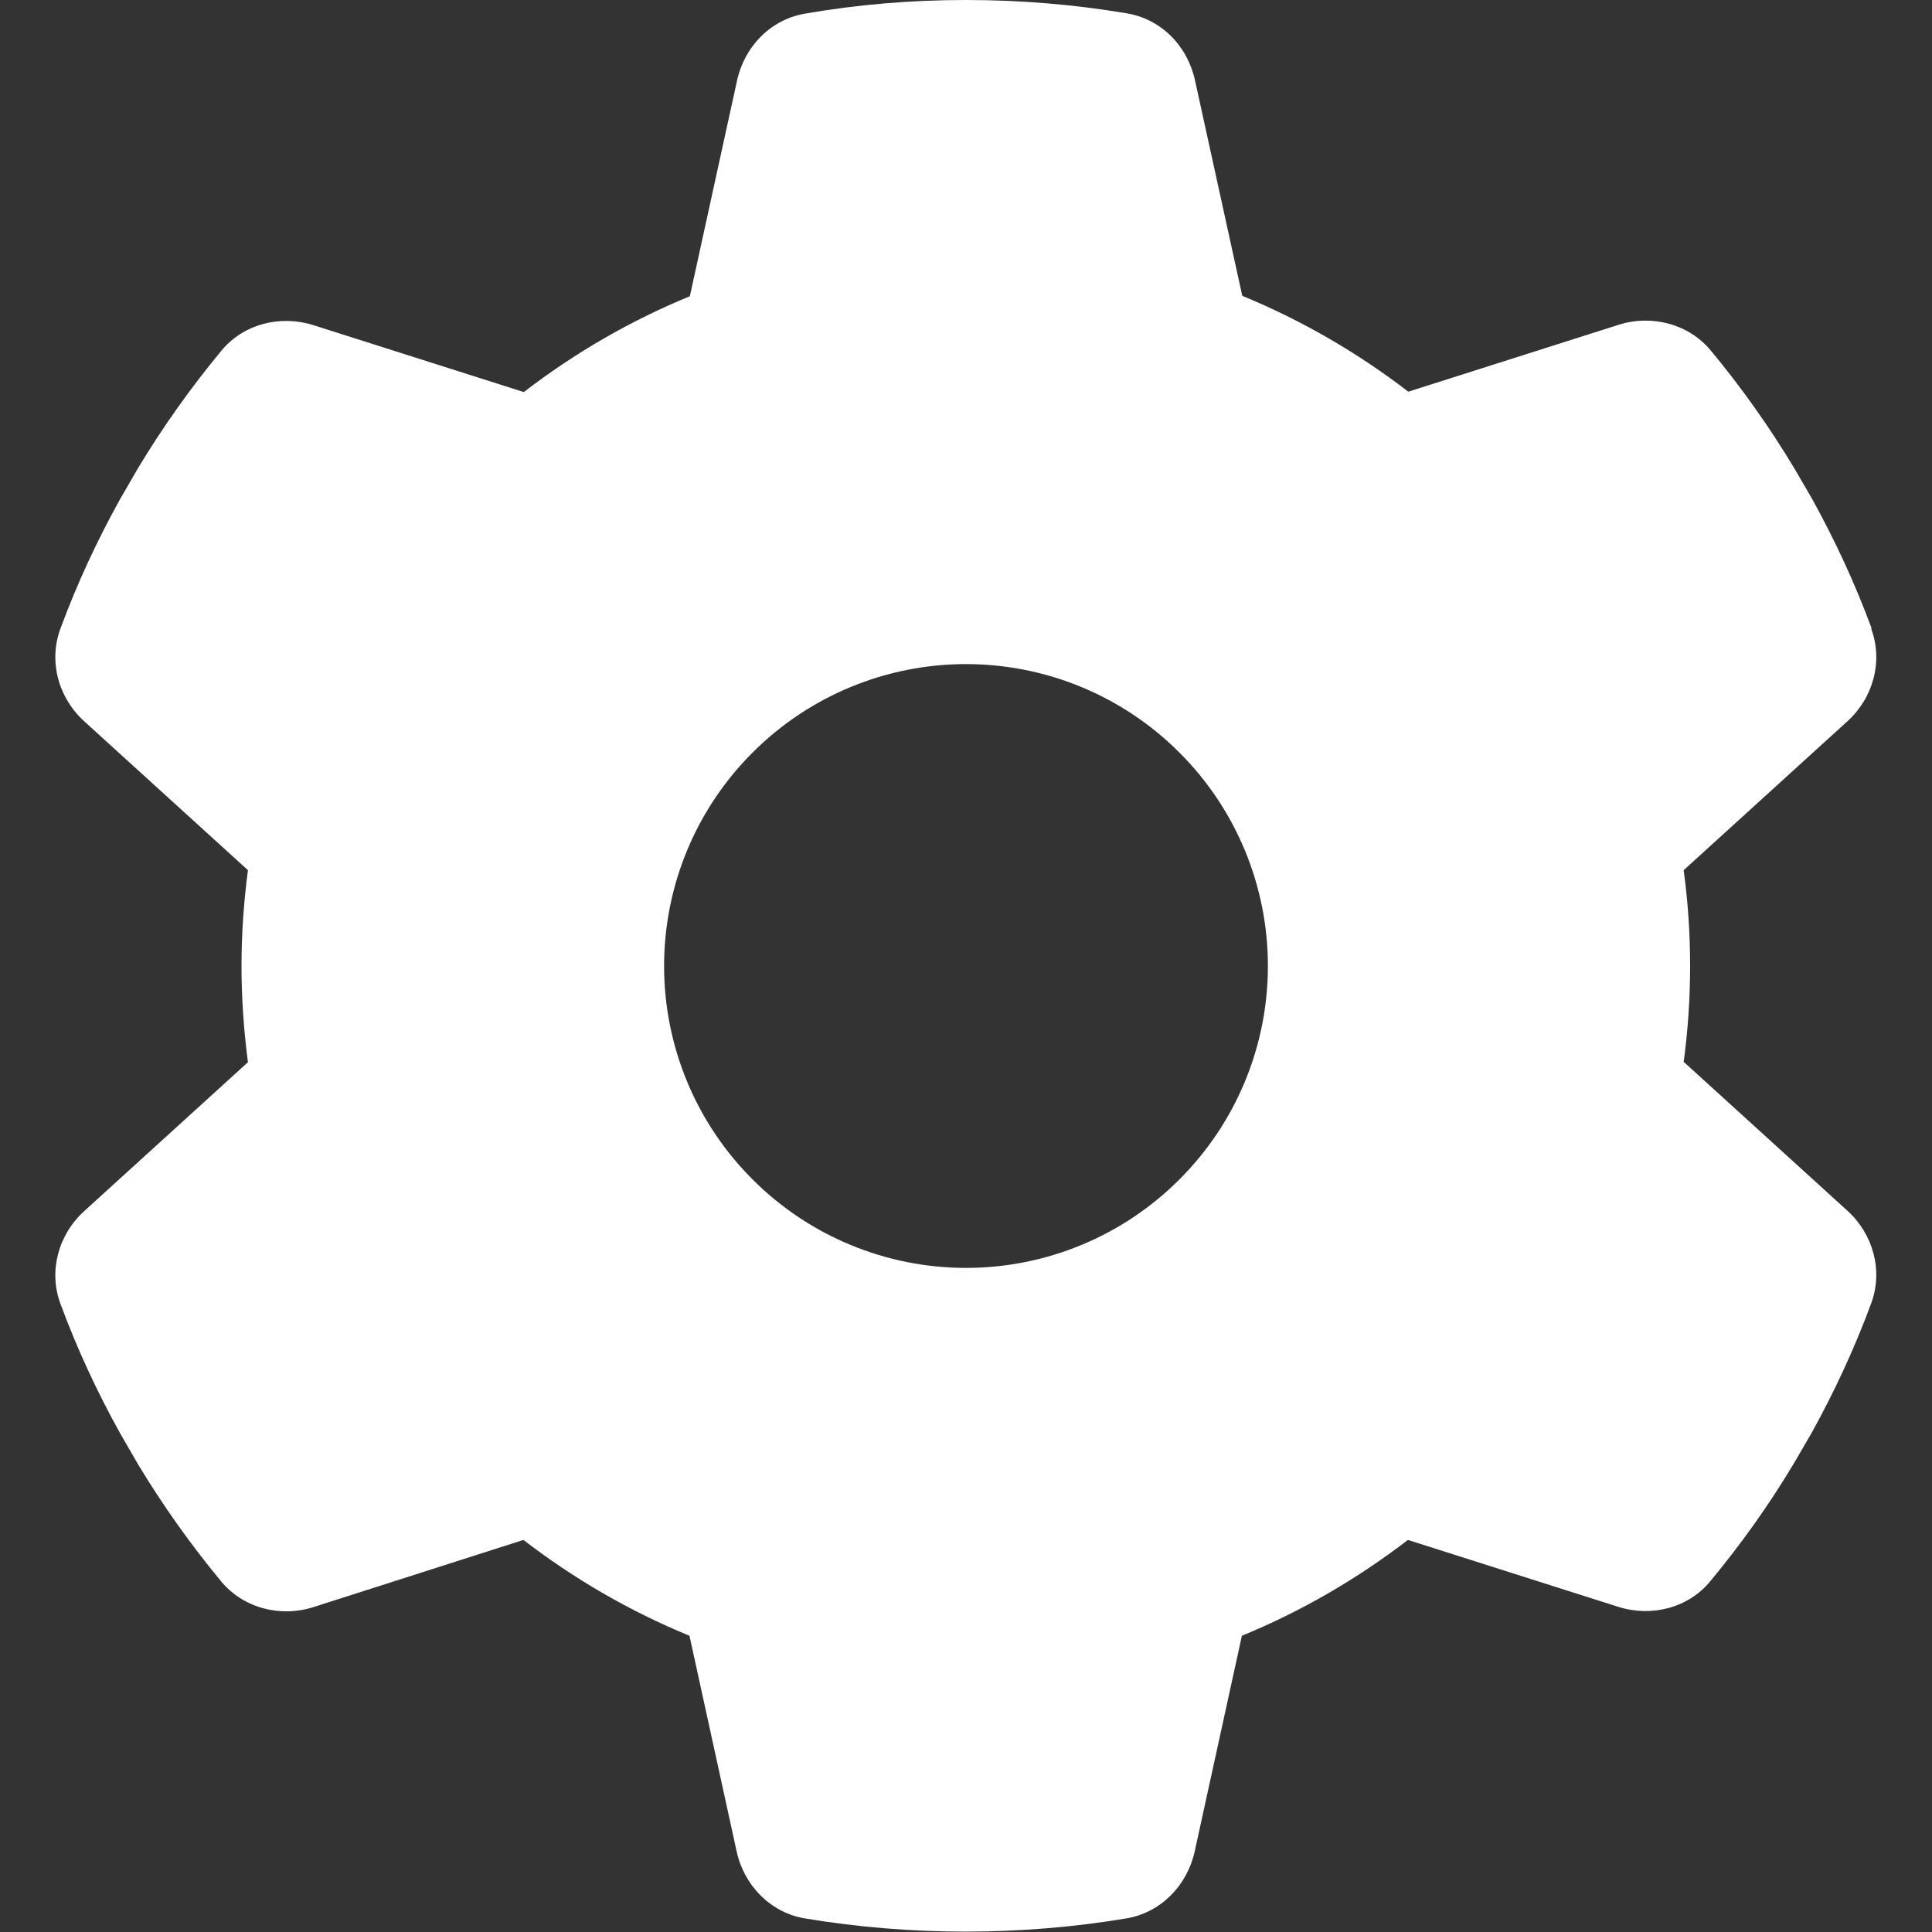 <svg width="15" height="15" viewBox="0 0 15 15" fill="none" xmlns="http://www.w3.org/2000/svg">
<rect x="0" y="0" width="15" height="15" fill="#333333" stroke="none"/>
<g clip-path="url(#clip0_67_1386)">
<path d="M14.528 4.881C14.622 5.136 14.543 5.42 14.341 5.602L13.072 6.756C13.105 6.999 13.122 7.248 13.122 7.5C13.122 7.752 13.105 8.001 13.072 8.244L14.341 9.398C14.543 9.58 14.622 9.864 14.528 10.119C14.399 10.468 14.244 10.802 14.066 11.124L13.928 11.361C13.735 11.684 13.518 11.988 13.28 12.275C13.108 12.486 12.82 12.557 12.563 12.475L10.931 11.956C10.538 12.258 10.105 12.51 9.642 12.7L9.276 14.373C9.217 14.64 9.012 14.851 8.742 14.895C8.338 14.962 7.922 14.997 7.497 14.997C7.072 14.997 6.656 14.962 6.252 14.895C5.983 14.851 5.777 14.64 5.719 14.373L5.353 12.7C4.89 12.51 4.456 12.258 4.064 11.956L2.435 12.477C2.177 12.56 1.89 12.486 1.717 12.278C1.48 11.991 1.263 11.687 1.069 11.364L0.932 11.127C0.753 10.805 0.598 10.471 0.469 10.122C0.375 9.867 0.454 9.583 0.656 9.401L1.925 8.247C1.893 8.001 1.875 7.752 1.875 7.5C1.875 7.248 1.893 6.999 1.925 6.756L0.656 5.602C0.454 5.42 0.375 5.136 0.469 4.881C0.598 4.532 0.753 4.198 0.932 3.876L1.069 3.639C1.263 3.316 1.48 3.012 1.717 2.725C1.89 2.514 2.177 2.443 2.435 2.525L4.067 3.044C4.459 2.742 4.893 2.49 5.356 2.3L5.722 0.627C5.78 0.36 5.985 0.149 6.255 0.105C6.659 0.035 7.075 0 7.5 0C7.925 0 8.341 0.035 8.745 0.103C9.015 0.146 9.22 0.357 9.278 0.624L9.645 2.297C10.108 2.487 10.541 2.739 10.934 3.041L12.566 2.522C12.823 2.44 13.111 2.514 13.283 2.722C13.521 3.009 13.737 3.313 13.931 3.636L14.069 3.873C14.247 4.195 14.402 4.529 14.531 4.878L14.528 4.881ZM7.5 9.844C8.122 9.844 8.718 9.597 9.157 9.157C9.597 8.718 9.844 8.122 9.844 7.5C9.844 6.878 9.597 6.282 9.157 5.843C8.718 5.403 8.122 5.156 7.5 5.156C6.879 5.156 6.282 5.403 5.843 5.843C5.403 6.282 5.156 6.878 5.156 7.5C5.156 8.122 5.403 8.718 5.843 9.157C6.282 9.597 6.879 9.844 7.5 9.844Z" fill="white"/>
</g>
<defs>
<clipPath id="clip0_67_1386">
<rect width="15" height="15" fill="white"/>
</clipPath>
</defs>
</svg>
